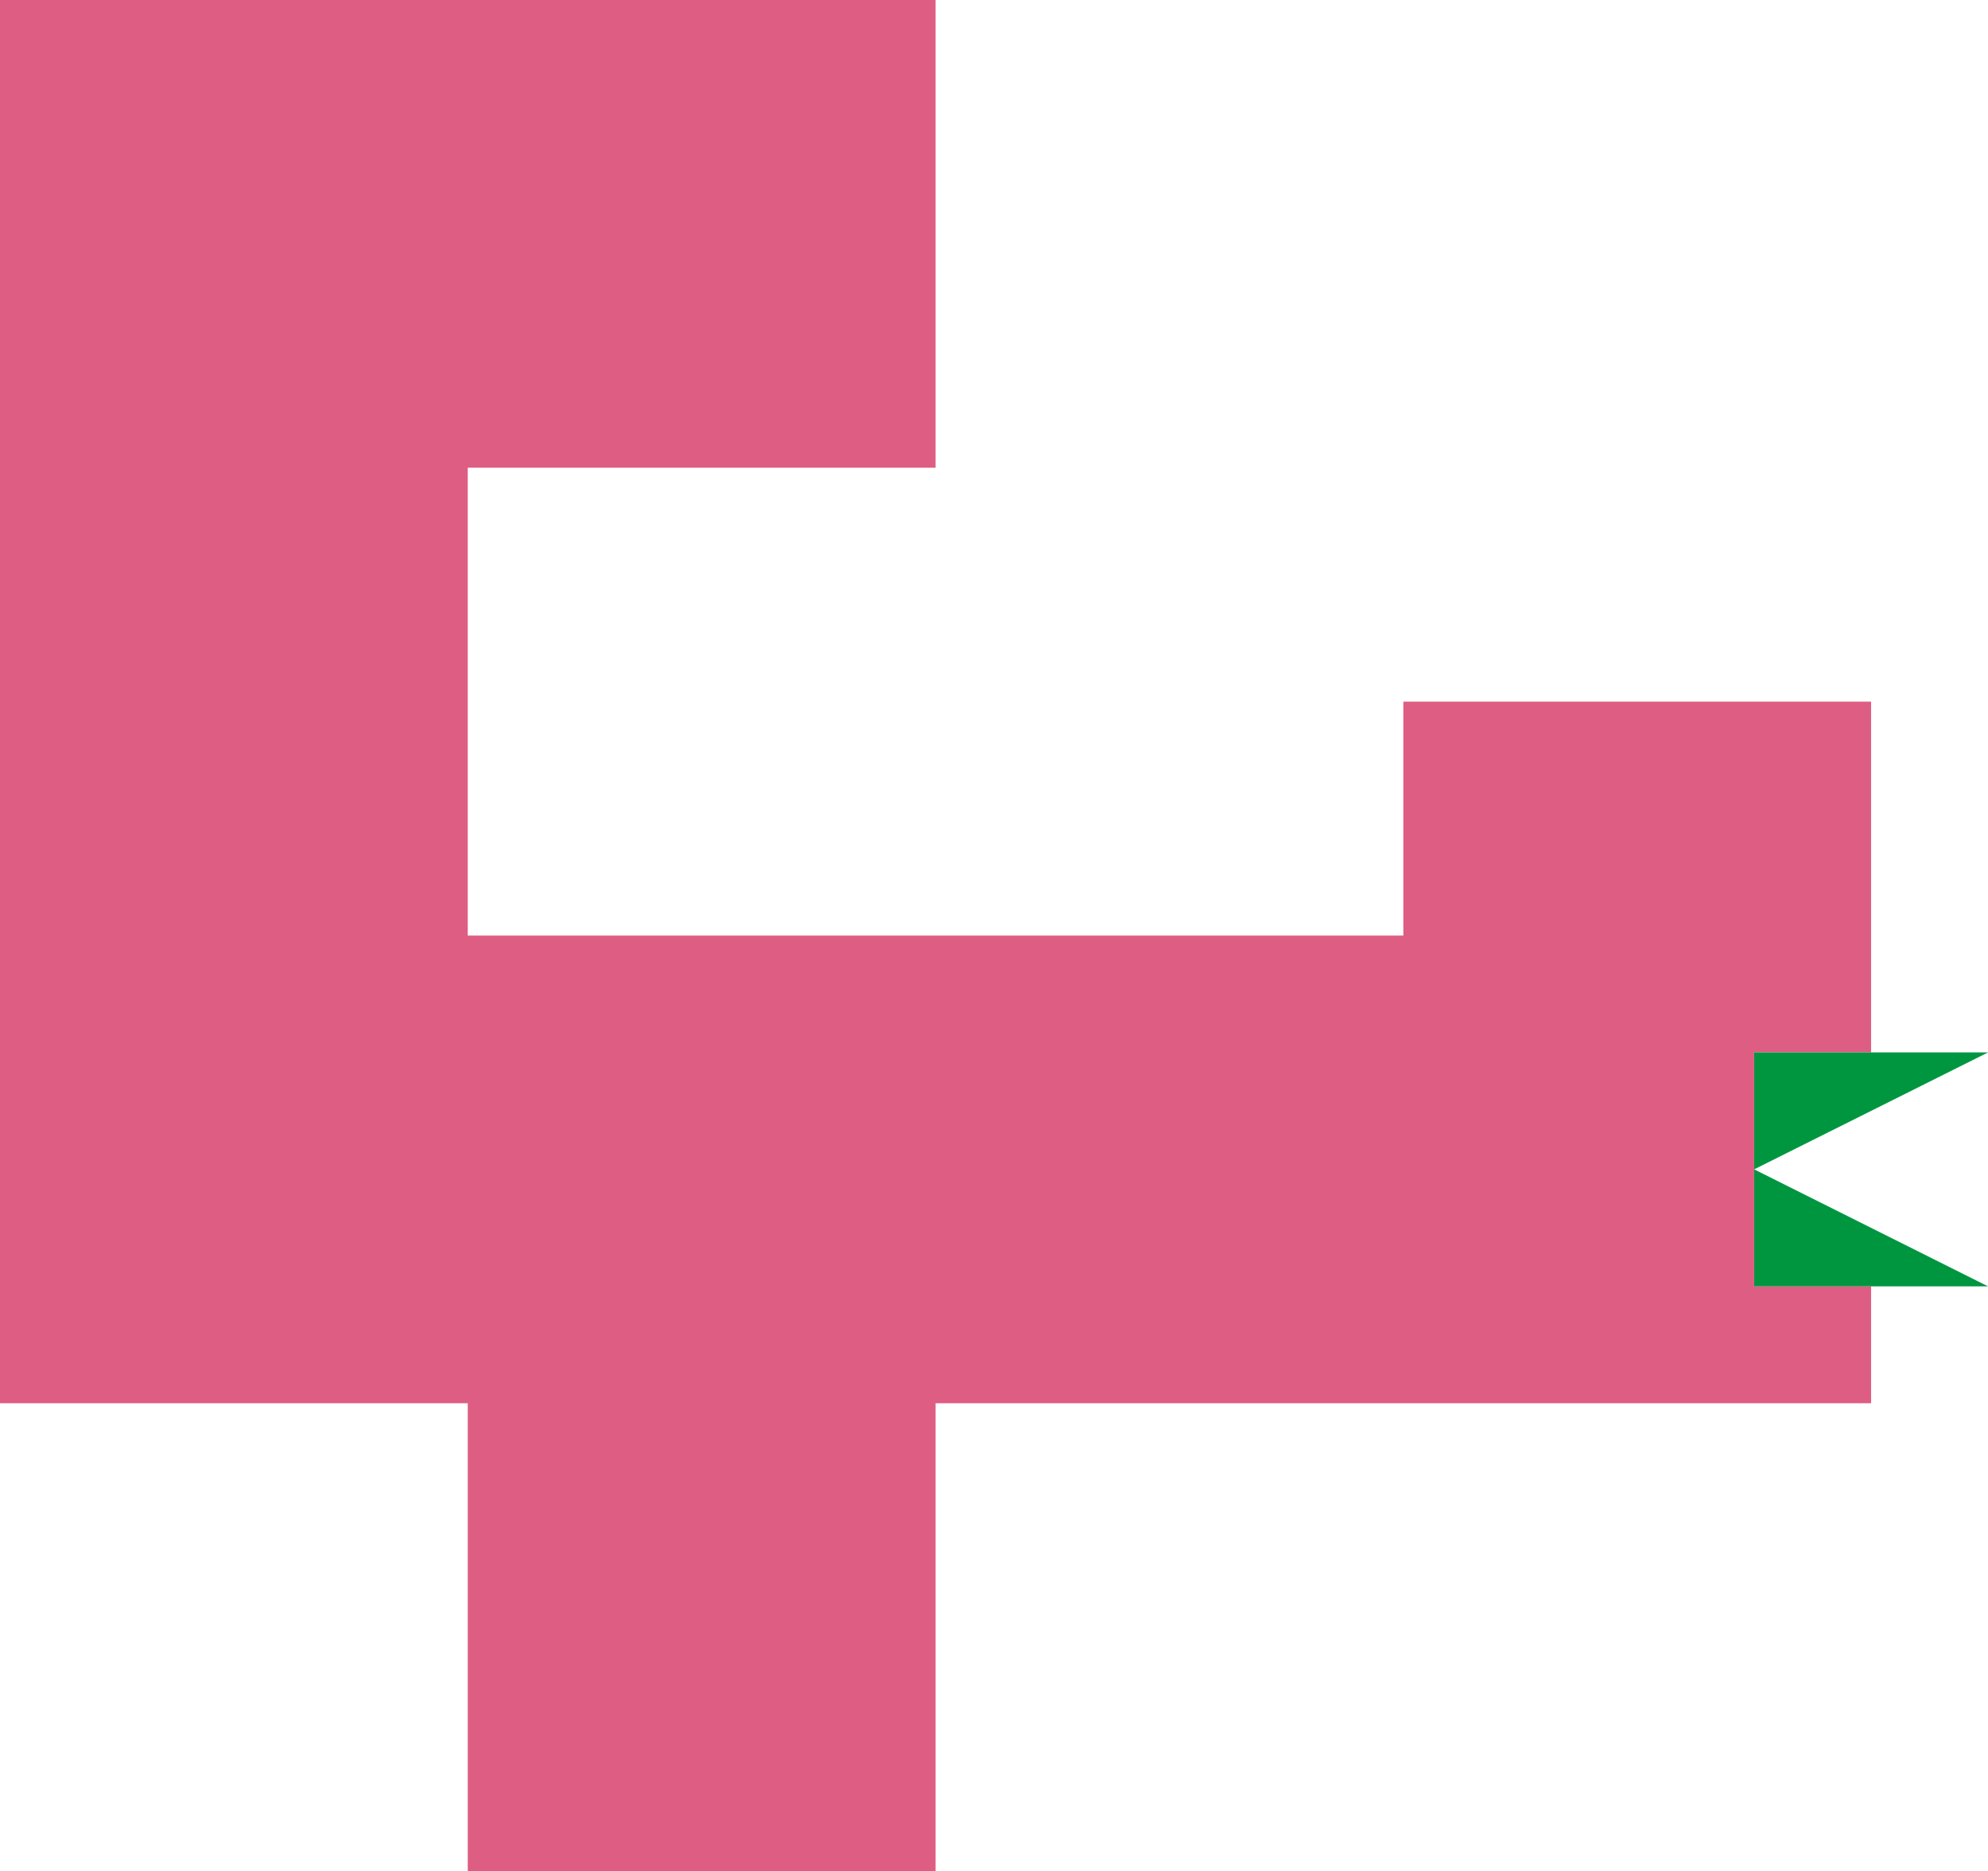 <svg xmlns="http://www.w3.org/2000/svg" width="240.94" height="226.77" viewBox="0 0 240.94 226.77"><defs><style>.cls-1{fill:#de5d83;}.cls-2{fill:#009640;}</style></defs><g id="Layer_2" data-name="Layer 2"><g id="Layer_1-2" data-name="Layer 1"><polygon class="cls-1" points="198.43 85.04 184.25 85.04 170.08 85.04 170.08 99.21 170.08 113.39 155.91 113.39 141.73 113.39 127.56 113.39 113.39 113.39 99.21 113.39 85.04 113.39 70.87 113.39 56.69 113.39 56.69 99.21 56.69 85.04 56.69 70.87 56.69 56.69 70.87 56.69 85.04 56.69 99.21 56.69 113.39 56.69 113.39 42.52 113.39 28.35 113.39 14.17 113.39 0 99.21 0 85.04 0 70.87 0 56.69 0 42.52 0 28.35 0 14.17 0 0 0 0 14.17 0 28.35 0 42.52 0 56.69 0 70.87 0 85.04 0 99.21 0 113.39 0 127.56 0 141.73 0 155.91 0 170.08 14.17 170.08 28.35 170.08 42.52 170.08 56.69 170.08 56.69 184.25 56.69 198.43 56.69 212.6 56.69 226.77 70.87 226.77 85.04 226.77 99.21 226.77 113.39 226.77 113.39 212.6 113.39 198.43 113.39 184.25 113.39 170.08 127.56 170.08 141.73 170.08 155.91 170.08 170.08 170.08 184.25 170.08 198.43 170.08 212.6 170.08 226.77 170.08 226.77 155.91 212.6 155.91 212.6 127.56 226.77 127.56 226.77 113.39 226.77 99.21 226.77 85.04 212.6 85.04 198.43 85.04"/><polygon class="cls-2" points="212.6 127.56 240.94 127.56 212.6 141.73 240.94 155.91 212.6 155.91 212.6 127.56"/></g></g></svg>